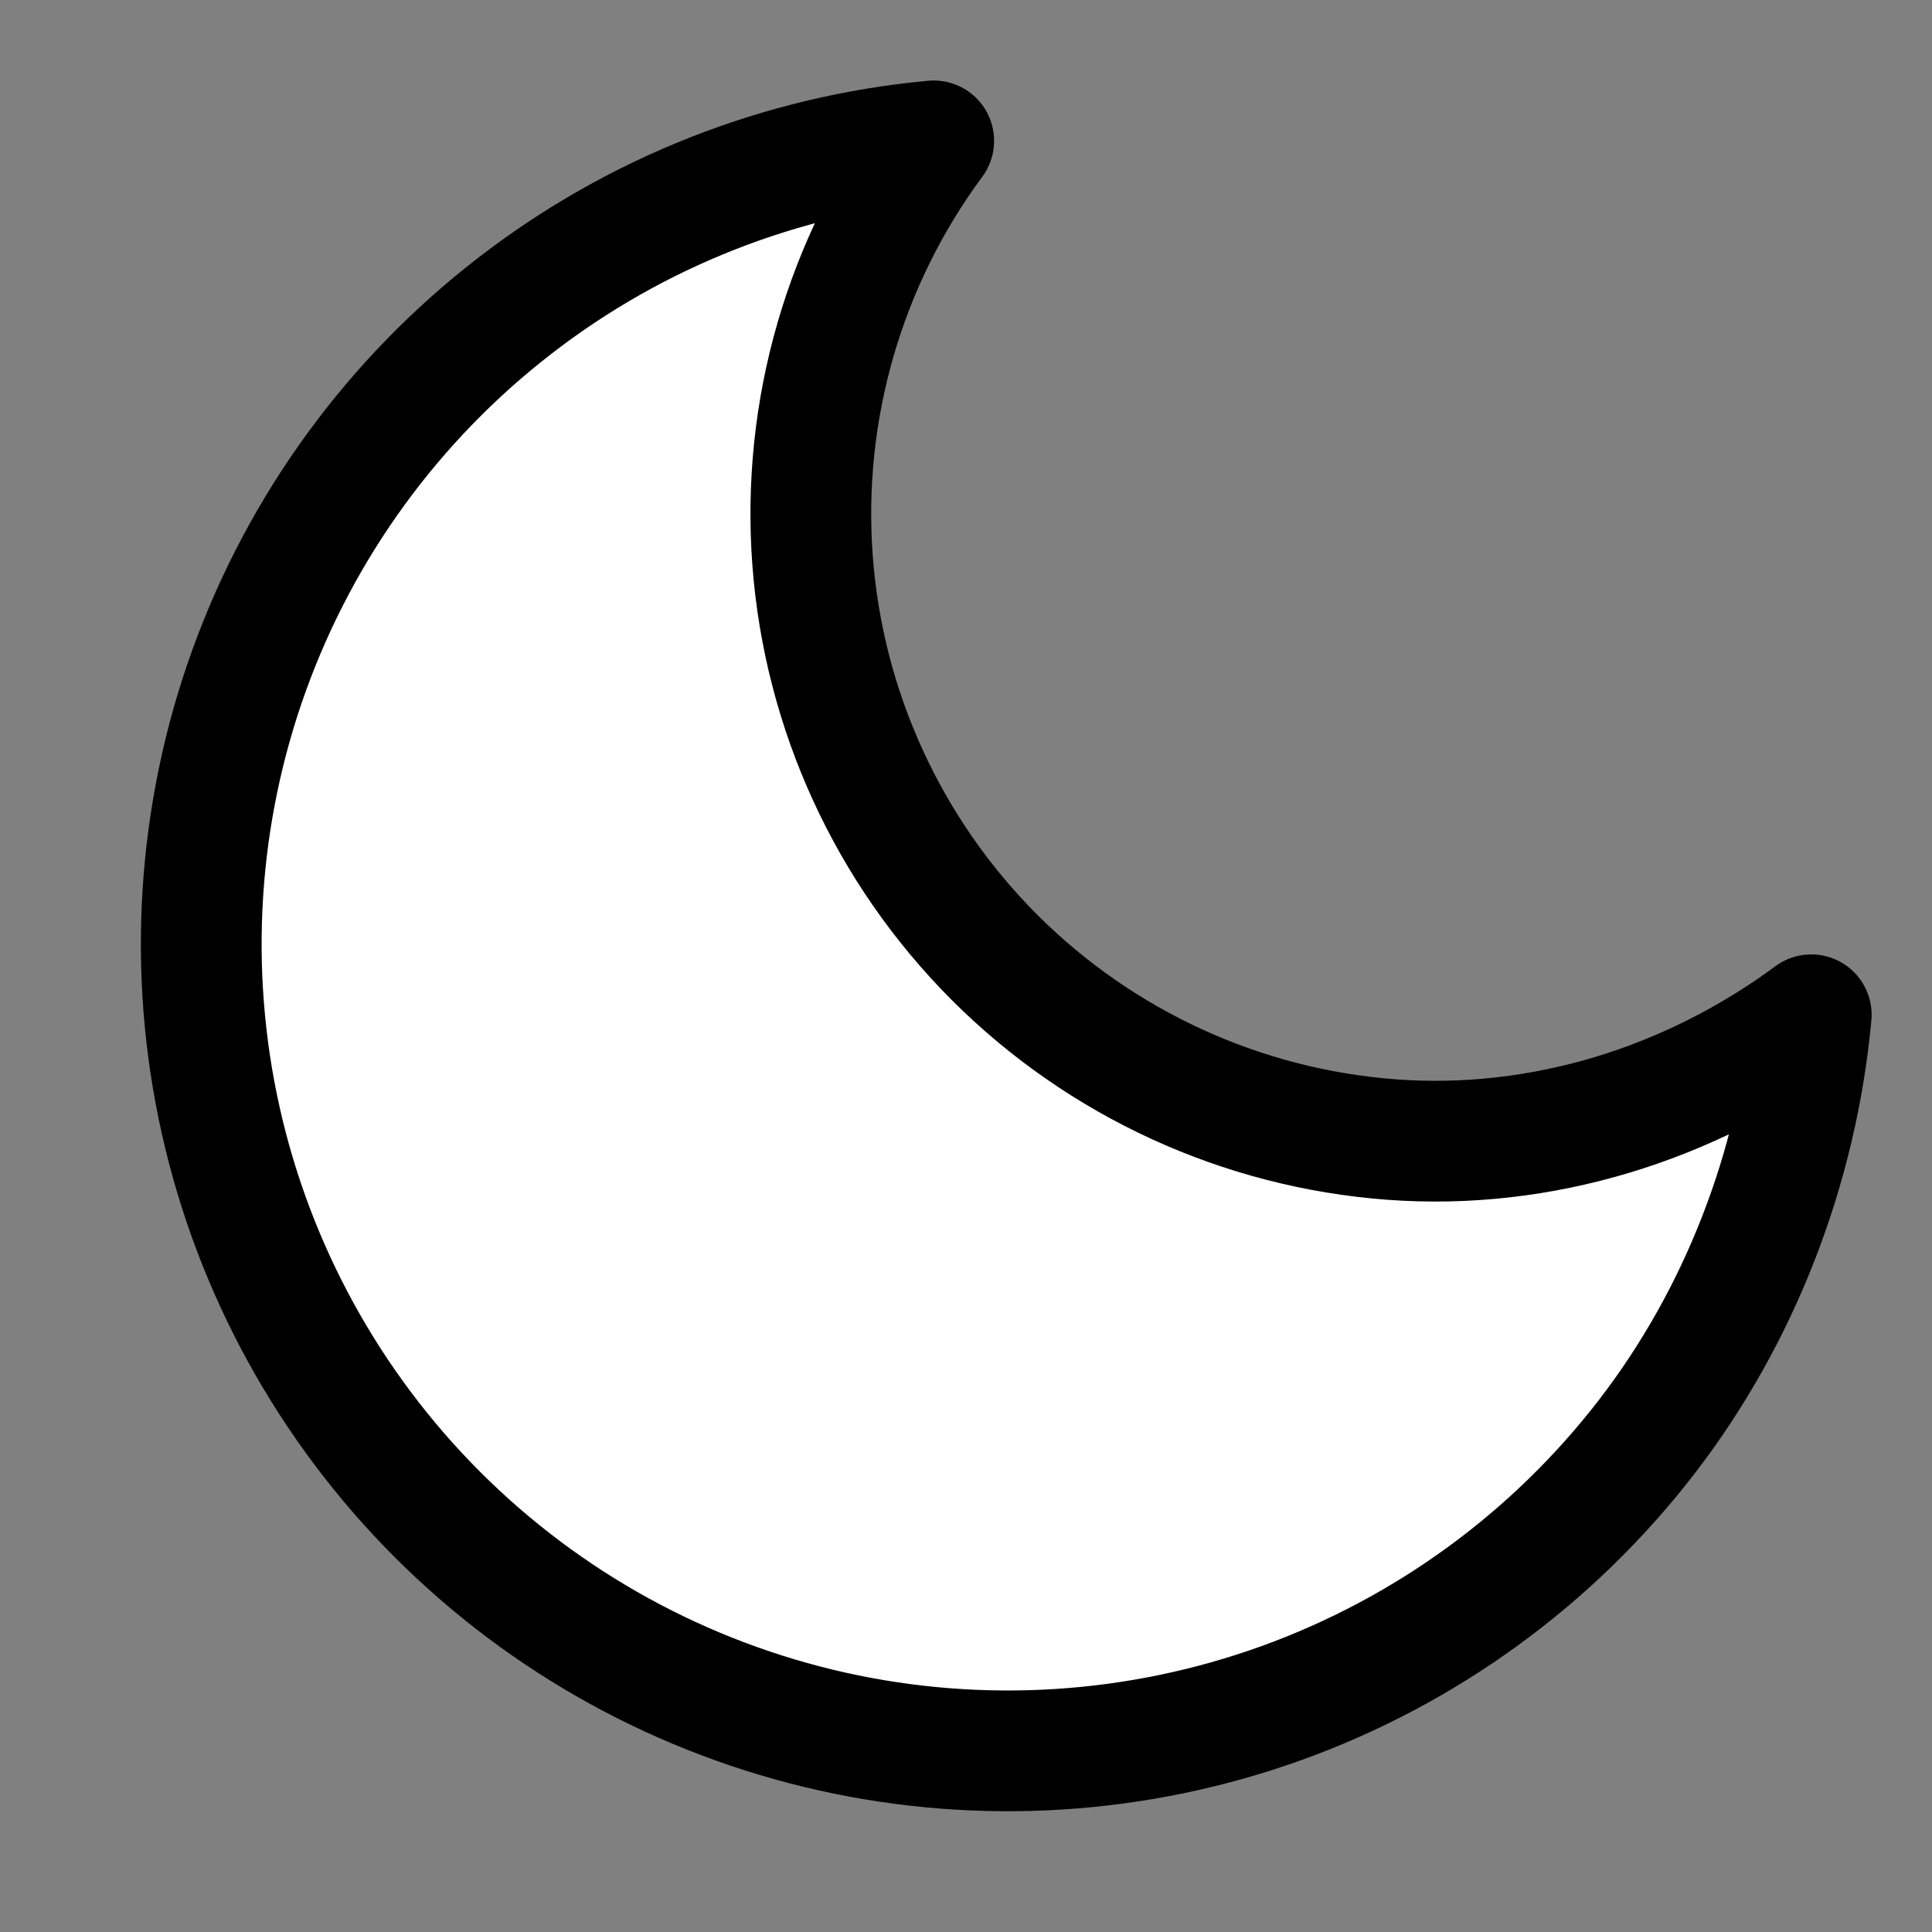 <svg width="24" height="24" viewBox="0 0 24 24" fill="none" xmlns="http://www.w3.org/2000/svg">
  <rect x="0" y="0" width="24" height="24" fill="#808080" stroke="none"/>
  <path
    d="M22.5 12.606C22.325 14.502 21.613 16.352 20.449 17.858C19.285 19.364 17.716 20.507 15.926 21.154C14.135 21.8 12.198 21.924 10.34 21.51C8.482 21.095 6.781 20.161 5.435 18.815C4.089 17.469 3.154 15.767 2.74 13.91C2.326 12.052 2.449 10.114 3.096 8.324C3.743 6.534 4.886 4.965 6.392 3.801C7.897 2.636 9.704 1.925 11.599 1.75C10.489 3.251 9.955 5.101 10.094 6.963C10.233 8.824 11.036 10.574 12.355 11.894C13.676 13.214 15.426 14.017 17.287 14.156C19.149 14.294 20.999 13.716 22.5 12.606Z"
    stroke="current" stroke-width="1.5" stroke-linecap="round" stroke-linejoin="round" fill="white"/>
</svg>